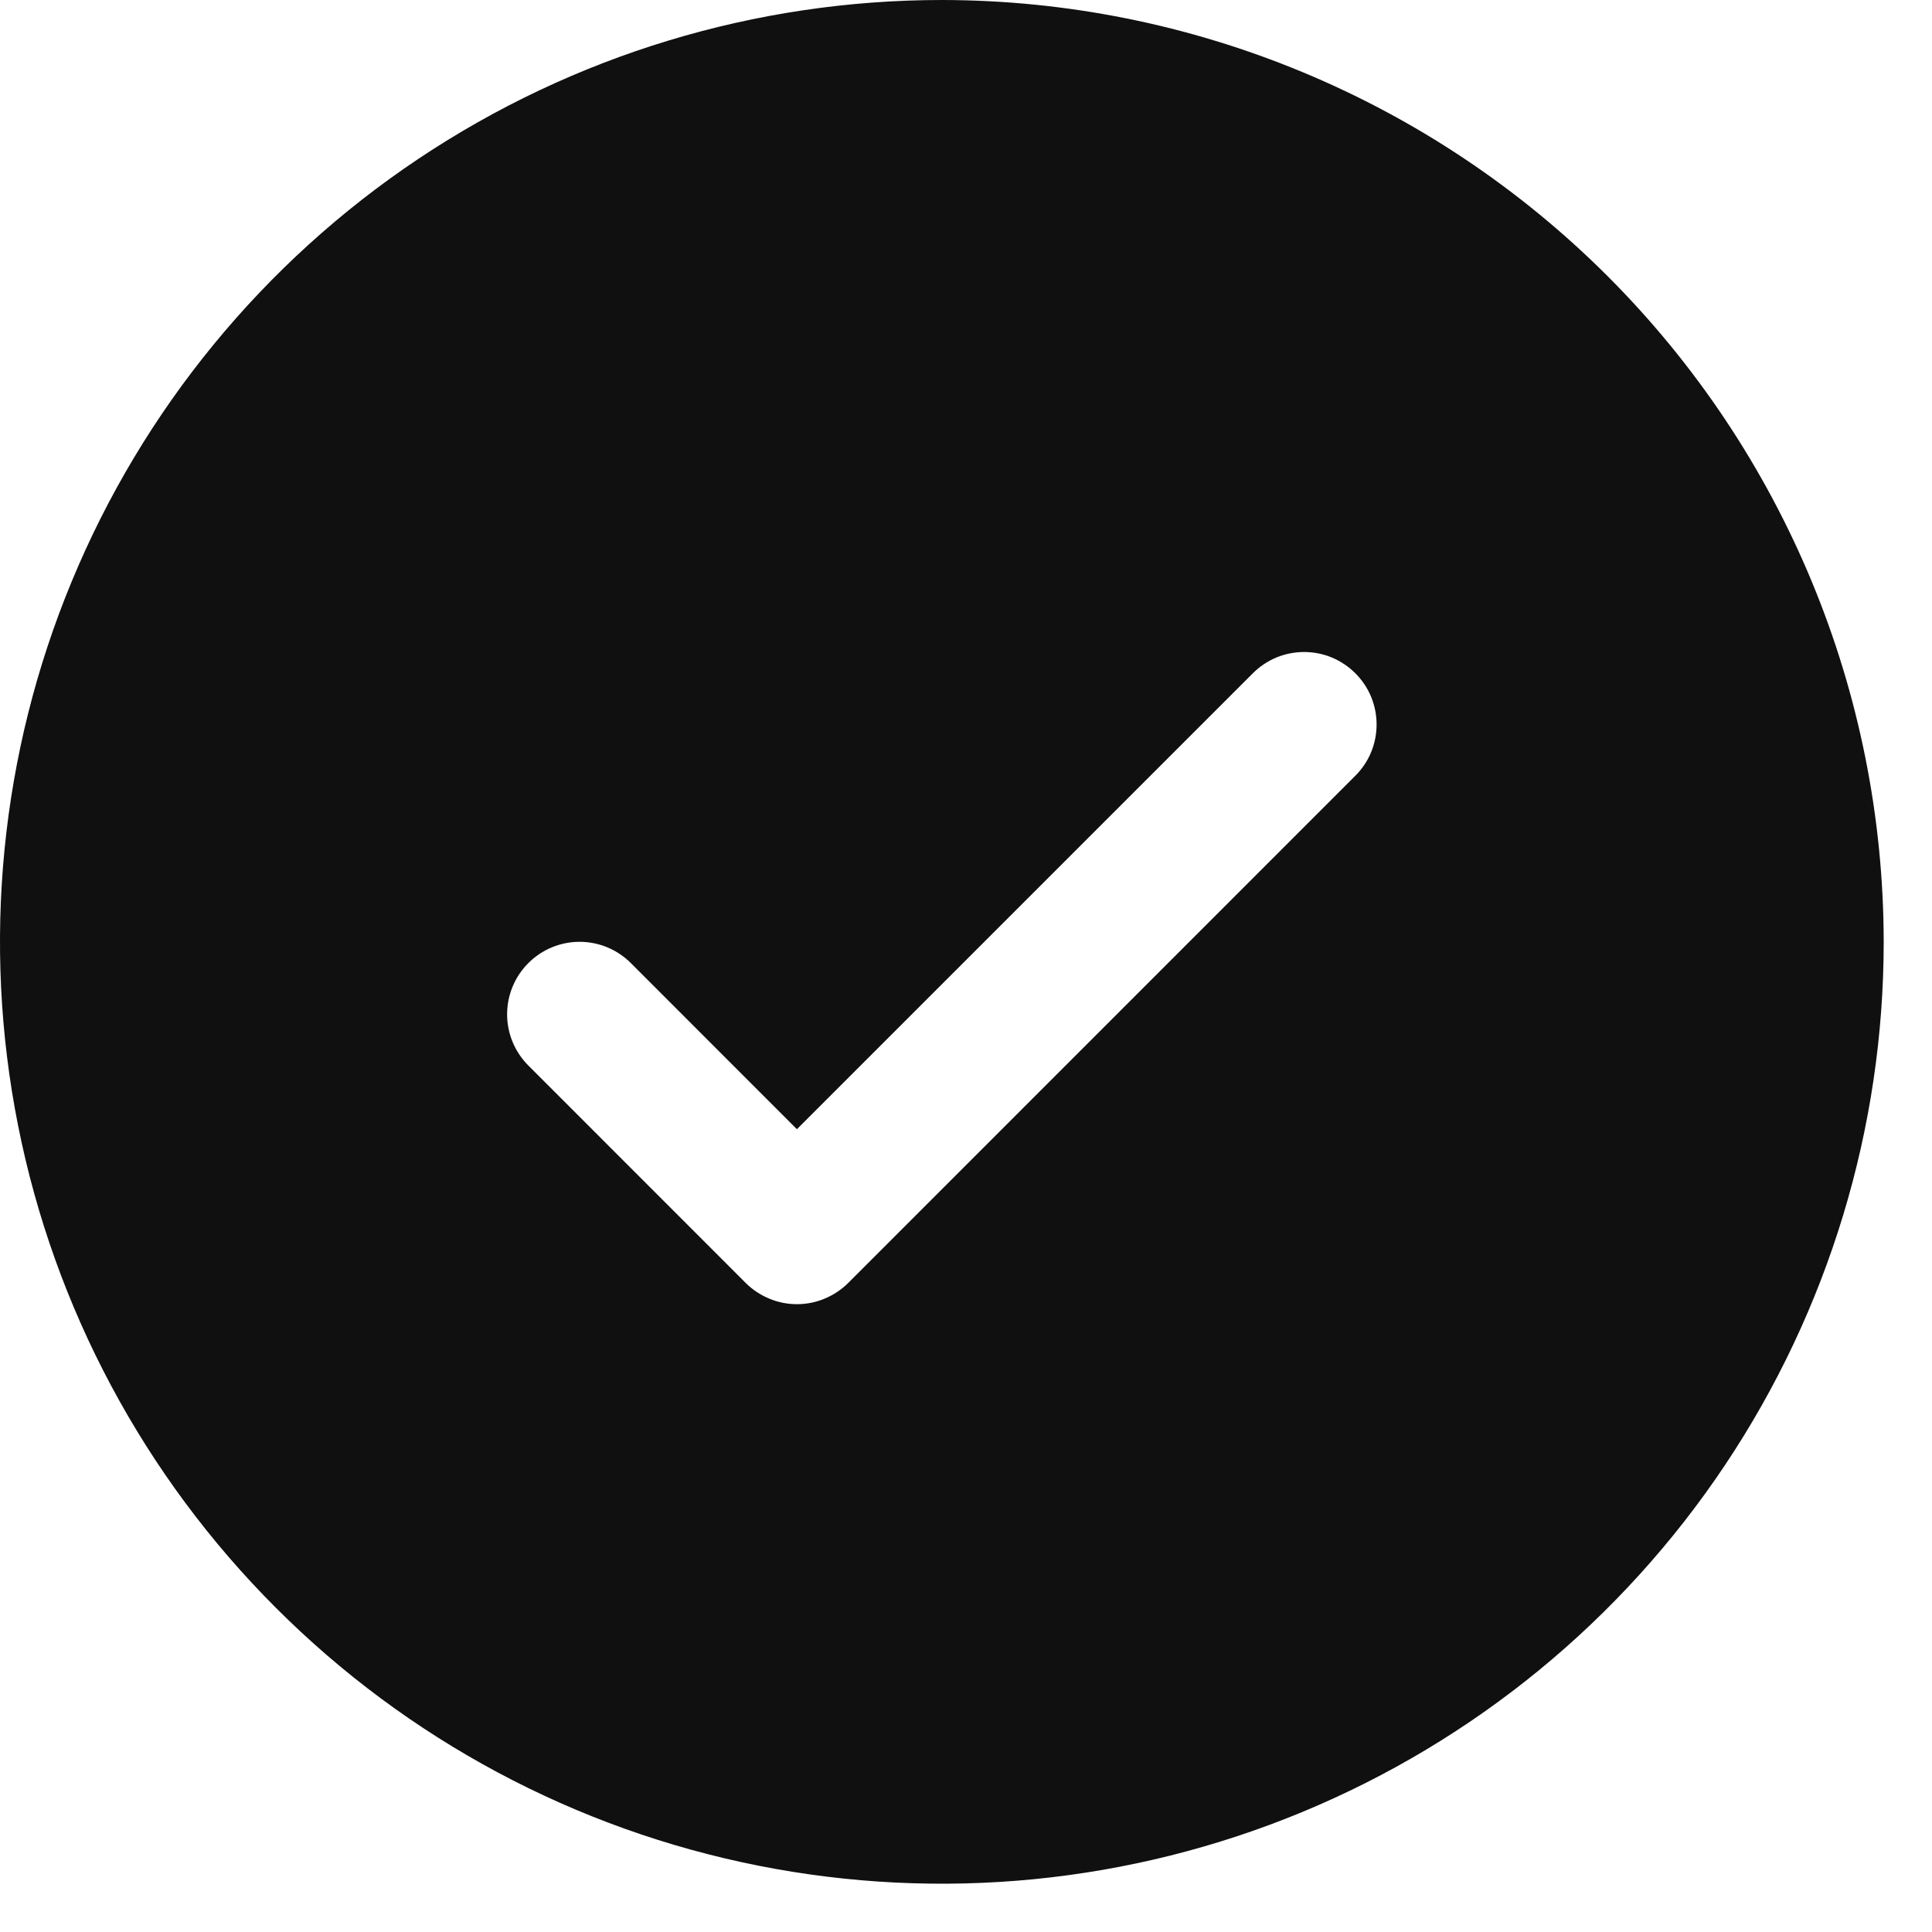 <svg width="25" height="25" viewBox="0 0 25 25" fill="none" xmlns="http://www.w3.org/2000/svg">
  <path d="M12.188 0C9.777 0 7.421 0.715 5.416 2.054C3.412 3.393 1.85 5.297 0.928 7.524C0.005 9.751 -0.236 12.201 0.234 14.565C0.704 16.929 1.865 19.101 3.57 20.805C5.274 22.51 7.446 23.671 9.81 24.141C12.174 24.611 14.624 24.37 16.852 23.447C19.078 22.525 20.982 20.963 22.321 18.959C23.66 16.954 24.375 14.598 24.375 12.188C24.372 8.956 23.087 5.858 20.802 3.573C18.517 1.289 15.419 0.003 12.188 0ZM17.538 10.038L10.976 16.601C10.889 16.688 10.785 16.757 10.671 16.804C10.558 16.852 10.436 16.876 10.312 16.876C10.189 16.876 10.067 16.852 9.954 16.804C9.84 16.757 9.736 16.688 9.649 16.601L6.837 13.788C6.661 13.612 6.562 13.374 6.562 13.125C6.562 12.876 6.661 12.638 6.837 12.462C7.013 12.286 7.251 12.187 7.5 12.187C7.749 12.187 7.987 12.286 8.163 12.462L10.312 14.612L16.212 8.712C16.299 8.625 16.402 8.556 16.516 8.508C16.63 8.461 16.752 8.437 16.875 8.437C16.998 8.437 17.12 8.461 17.234 8.508C17.348 8.556 17.451 8.625 17.538 8.712C17.625 8.799 17.695 8.902 17.742 9.016C17.789 9.13 17.813 9.252 17.813 9.375C17.813 9.498 17.789 9.62 17.742 9.734C17.695 9.848 17.625 9.951 17.538 10.038Z" fill="#101010" />
</svg>